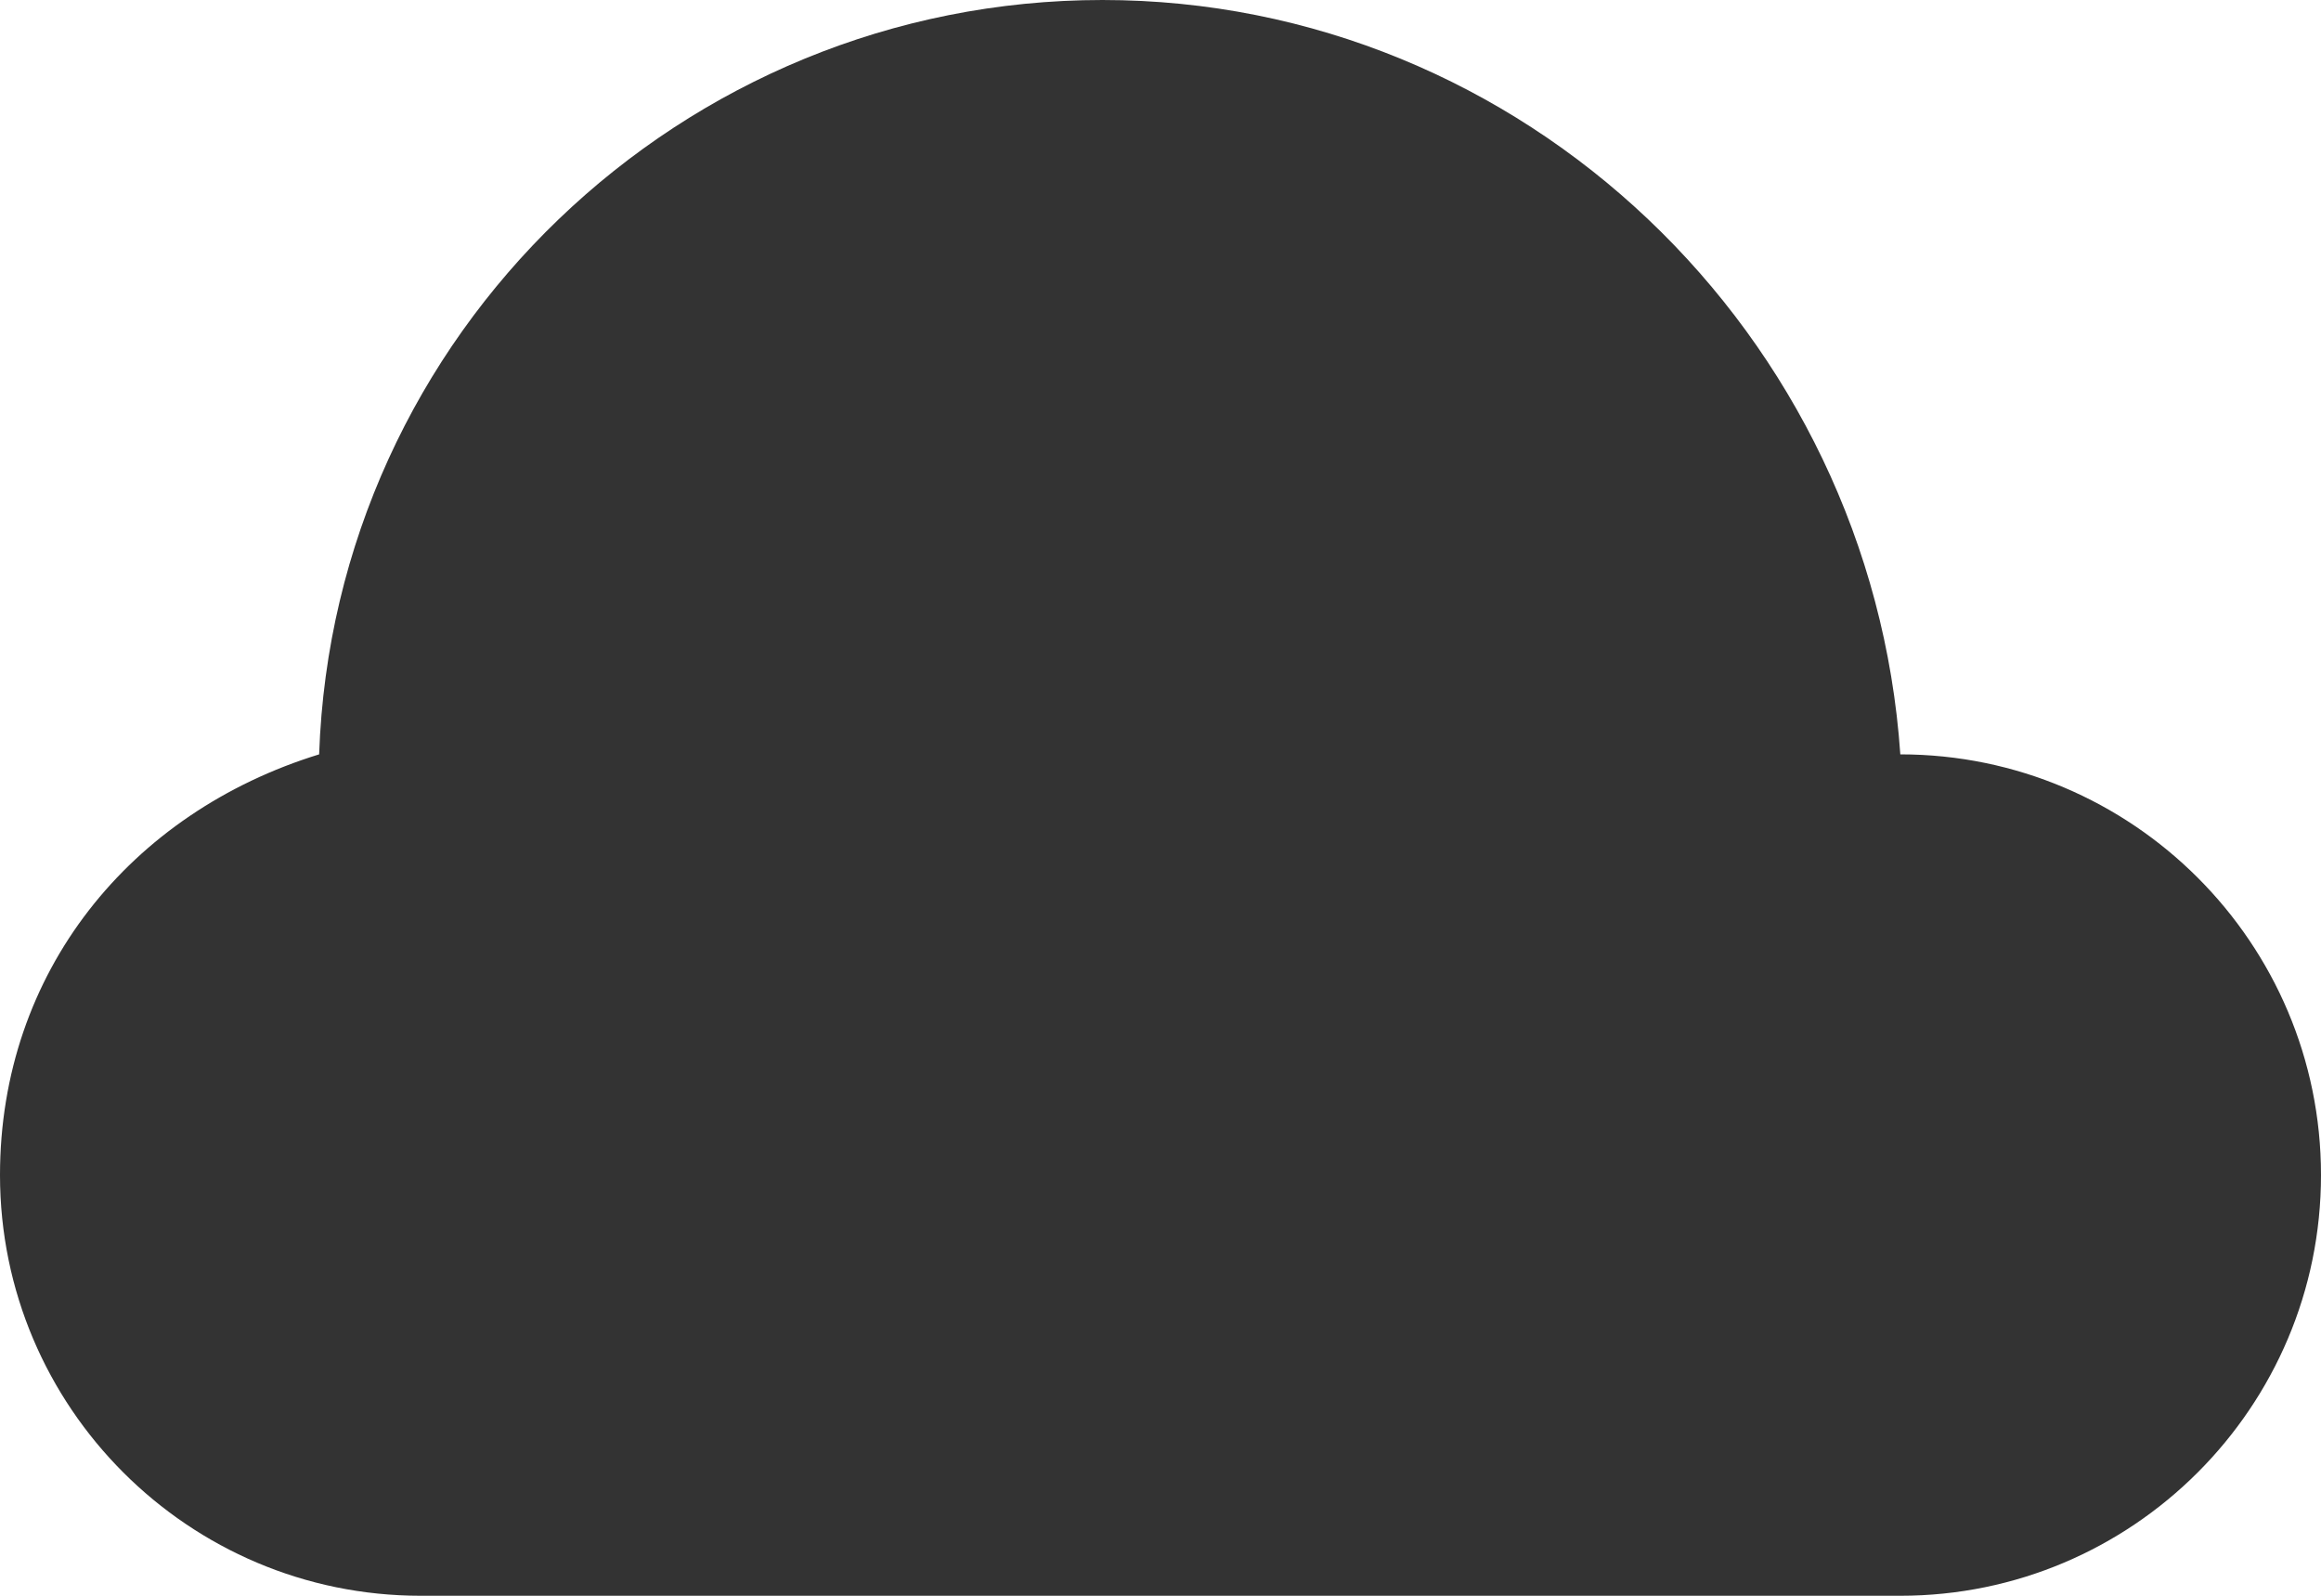 <svg width="16" height="11" viewBox="0 0 16 11" fill="none" xmlns="http://www.w3.org/2000/svg">
<path d="M13.1 11C14.7 11 16 9.7 16 8.1C16 6.5 14.7 5.2 13.1 5.2C12.9 2.3 10.5 0 7.6 0C4.7 0 2.3 2.3 2.2 5.2C0.9 5.6 0 6.7 0 8.1C0 9.7 1.3 11 2.9 11H13.1Z" fill="#333333"/>
</svg>
